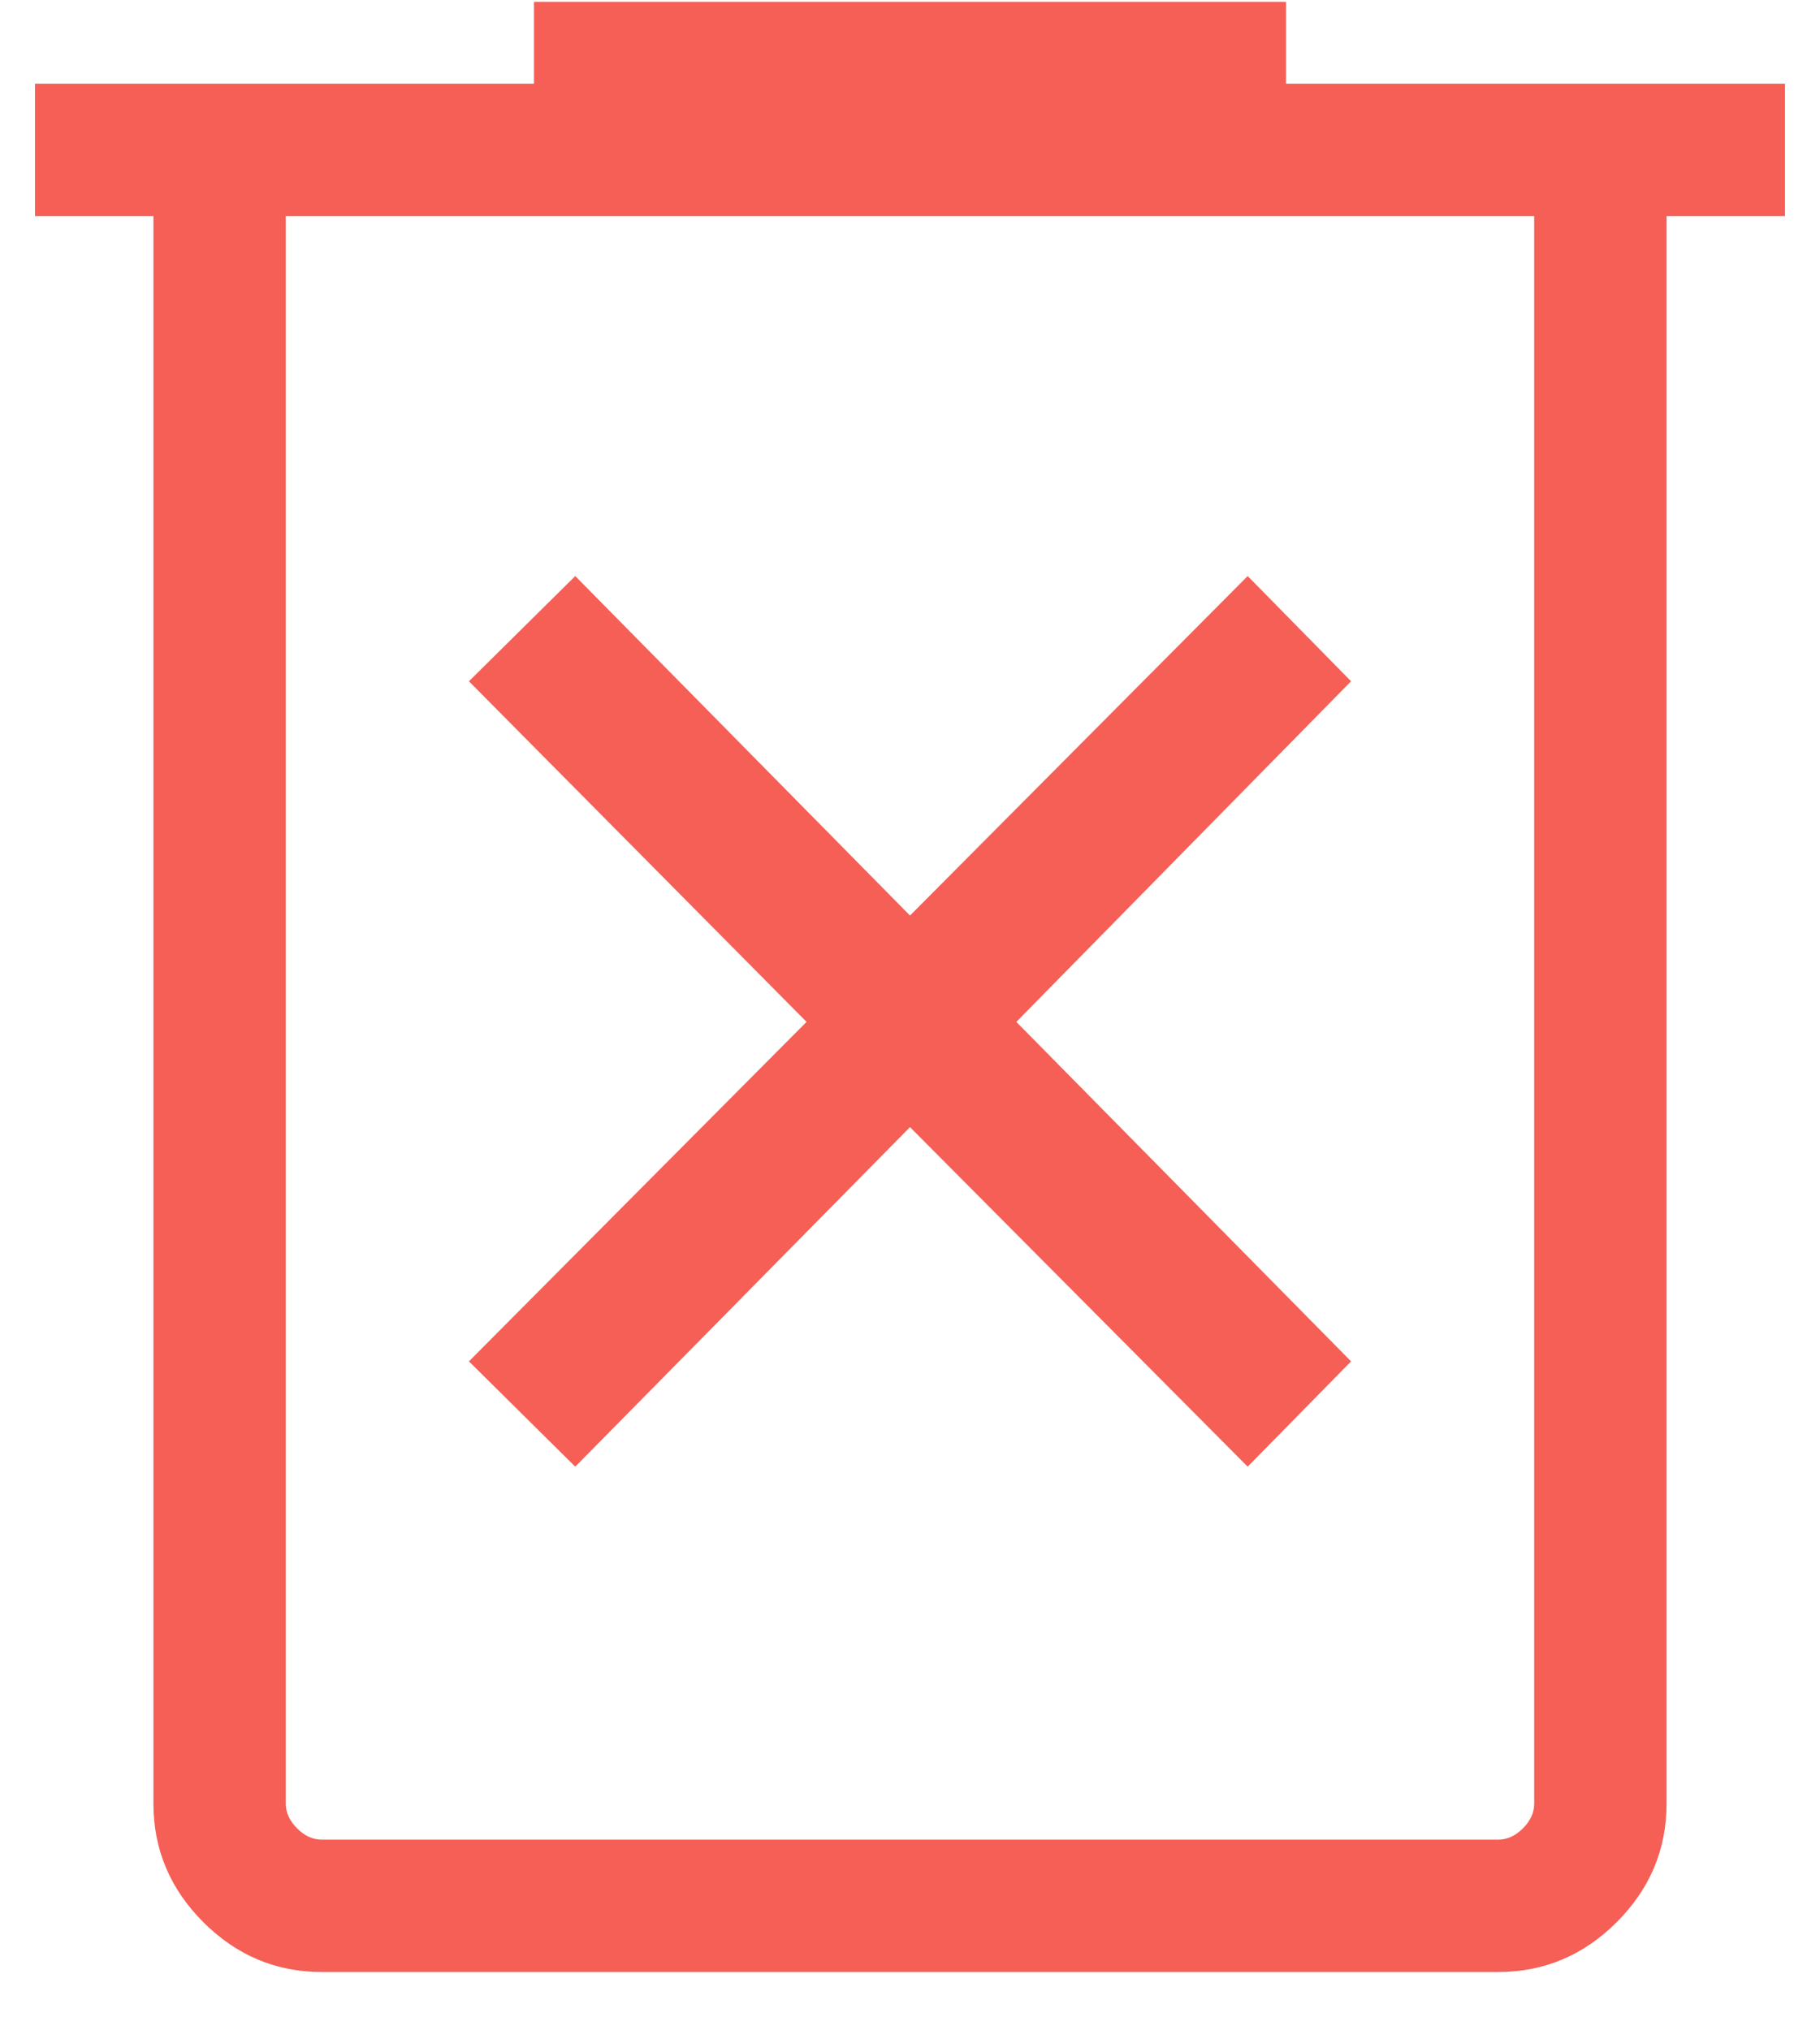 <svg width="26" height="29" viewBox="0 0 26 29" fill="none" xmlns="http://www.w3.org/2000/svg">
<path d="M8.218 20.949L13 16.099L17.824 20.949L19.301 19.445L14.519 14.596L19.301 9.731L17.824 8.228L13 13.077L8.218 8.228L6.699 9.731L11.522 14.596L6.699 19.445L8.218 20.949ZM4.596 28.167C3.943 28.167 3.379 27.929 2.904 27.455C2.43 26.98 2.192 26.416 2.192 25.763V3.087H0.5V1.196H7.628V0.026H18.372V1.196H25.5V3.087H23.808V25.763C23.808 26.416 23.57 26.98 23.096 27.455C22.621 27.929 22.057 28.167 21.404 28.167H4.596ZM21.917 3.087H4.083V25.763C4.083 25.891 4.137 26.008 4.244 26.115C4.35 26.222 4.468 26.276 4.596 26.276H21.404C21.532 26.276 21.649 26.222 21.756 26.115C21.863 26.008 21.917 25.891 21.917 25.763V3.087Z" fill="#F55F56"/>
</svg>
